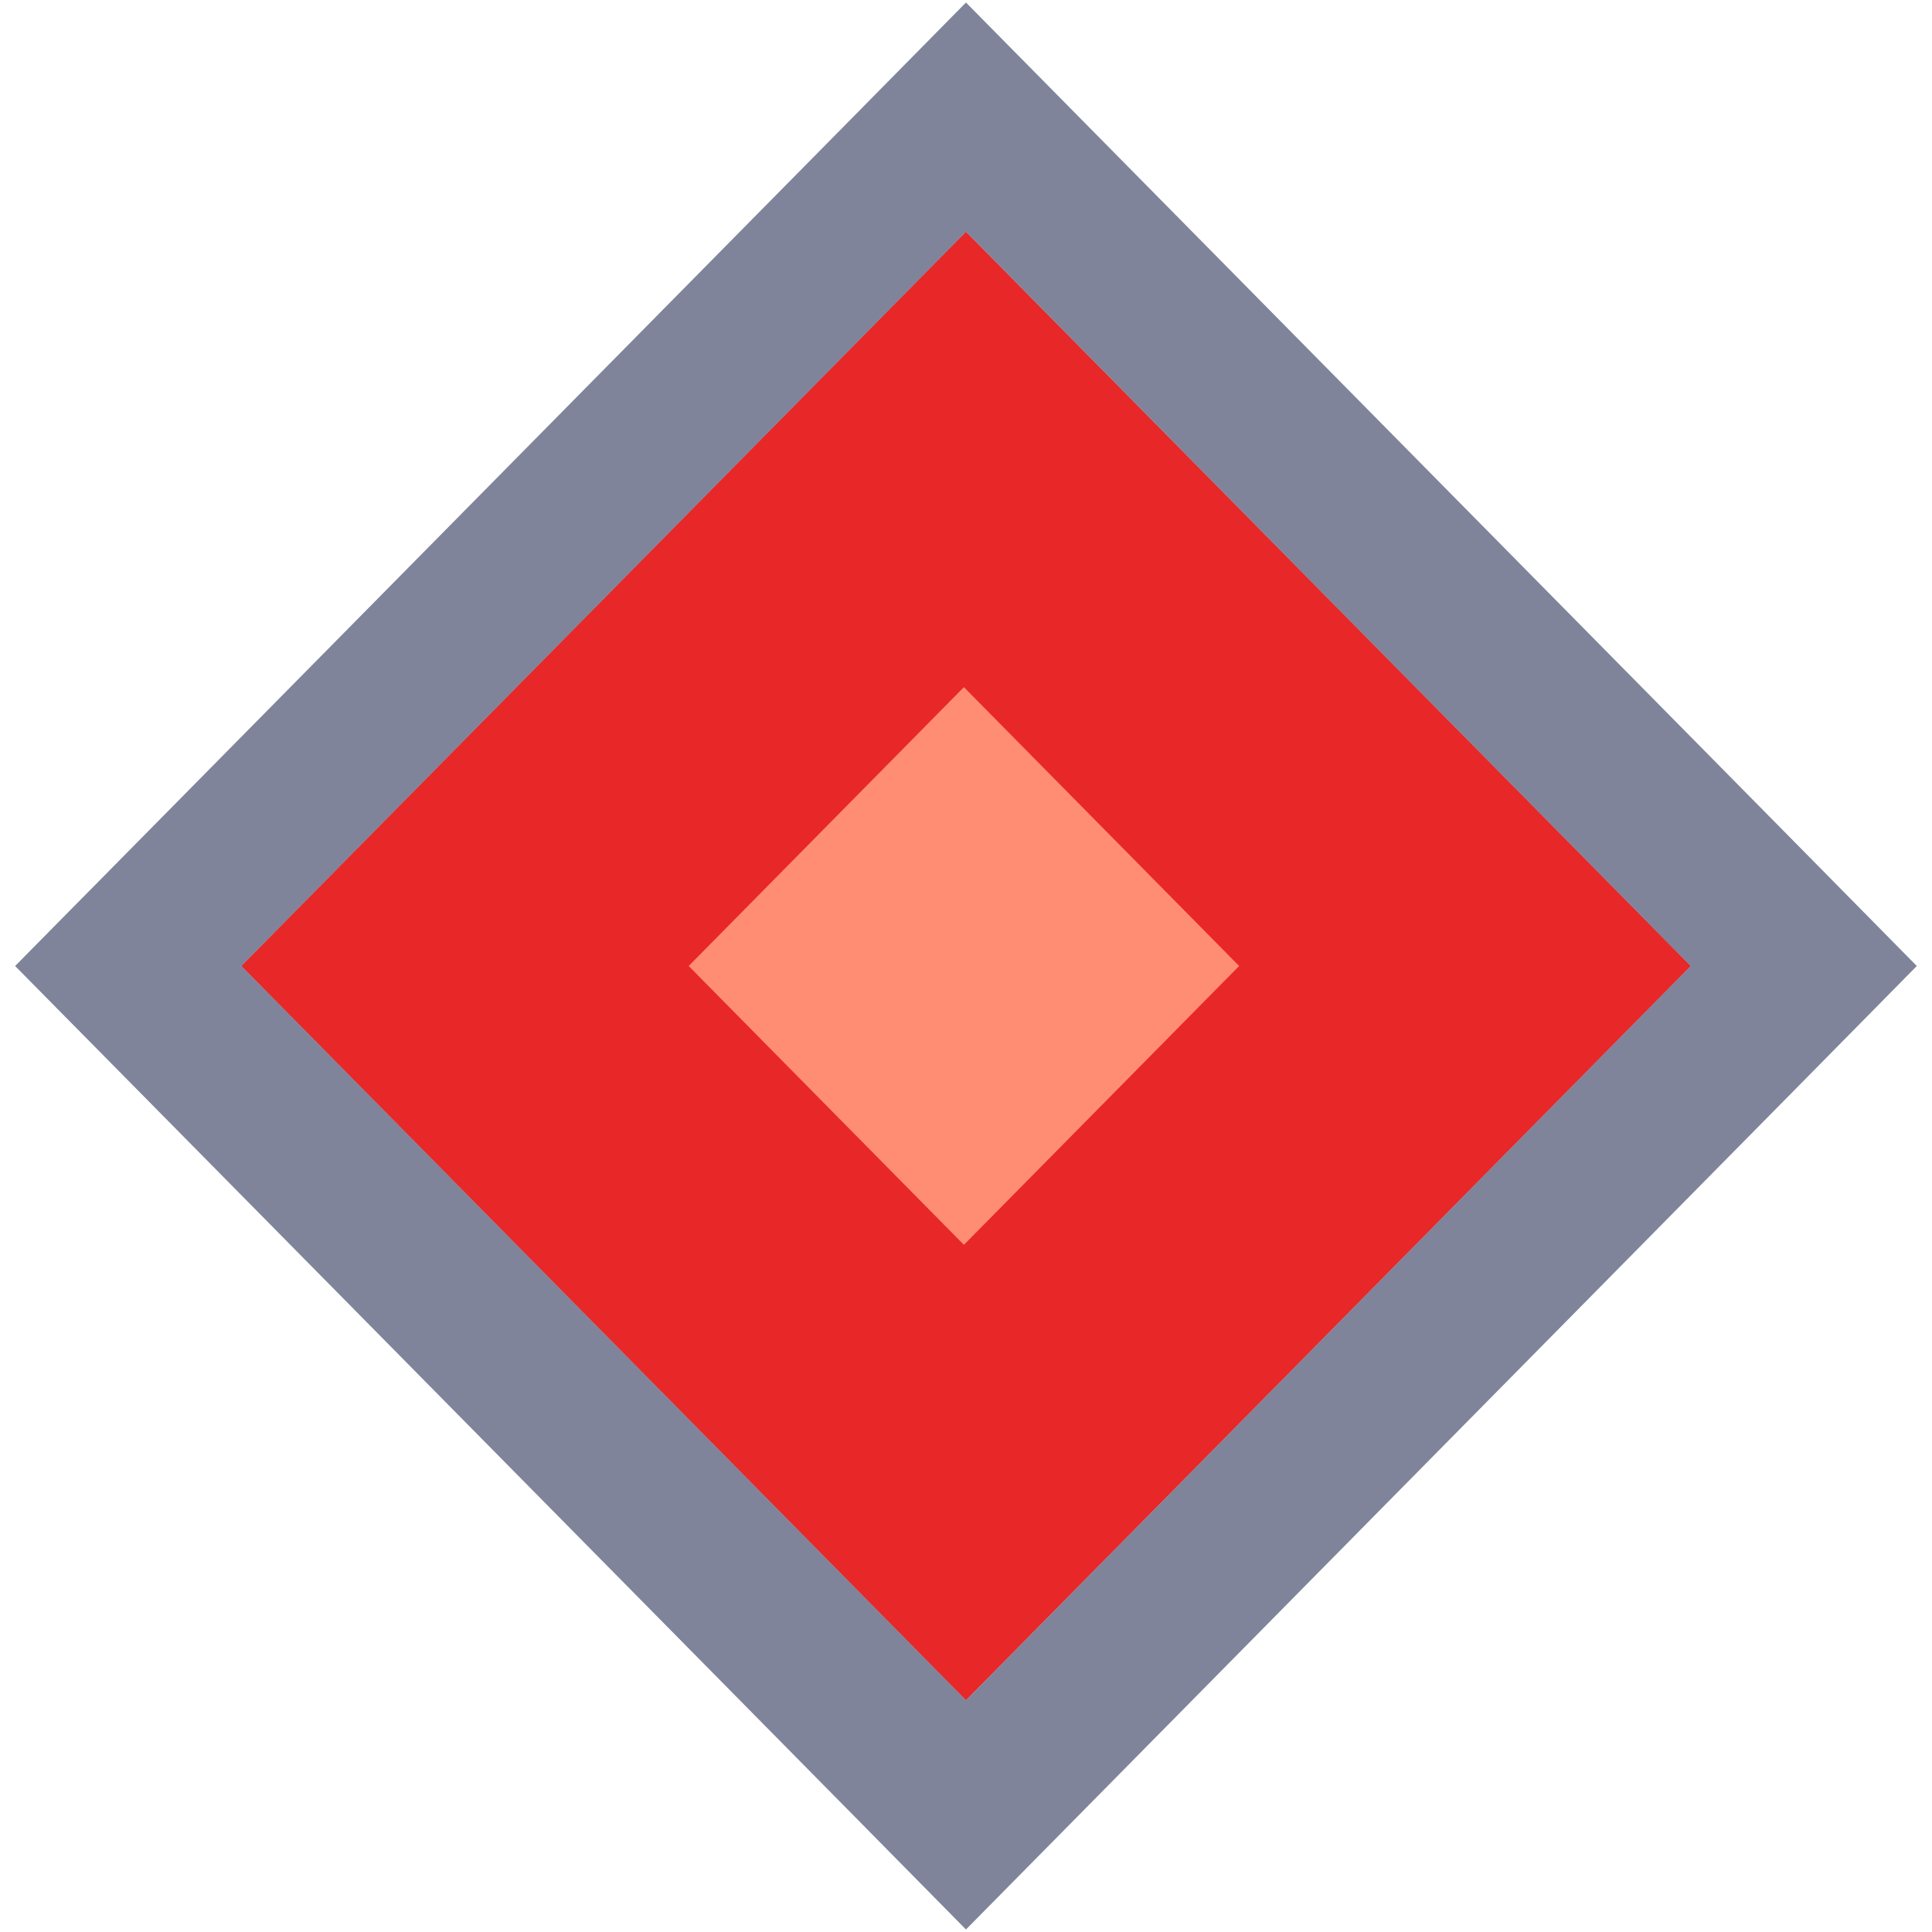 <svg width="24" height="24" viewBox="0 0 24 24" fill="none" xmlns="http://www.w3.org/2000/svg">
<path d="M12 2.879L2.998 12L12 21.121L21.003 12L12 2.879Z" fill="#E82728"/>
<path d="M12.703 2.167L12 1.455L11.298 2.167L2.296 11.288L1.593 12L2.296 12.712L11.298 21.833L12 22.545L12.703 21.833L21.705 12.712L22.407 12L21.705 11.288L12.703 2.167Z" stroke="#020A36" stroke-opacity="0.5" stroke-width="2"/>
<path d="M11.974 8.536L8.555 12L11.974 15.464L15.393 12L11.974 8.536Z" fill="#FF8D74"/>
</svg>

